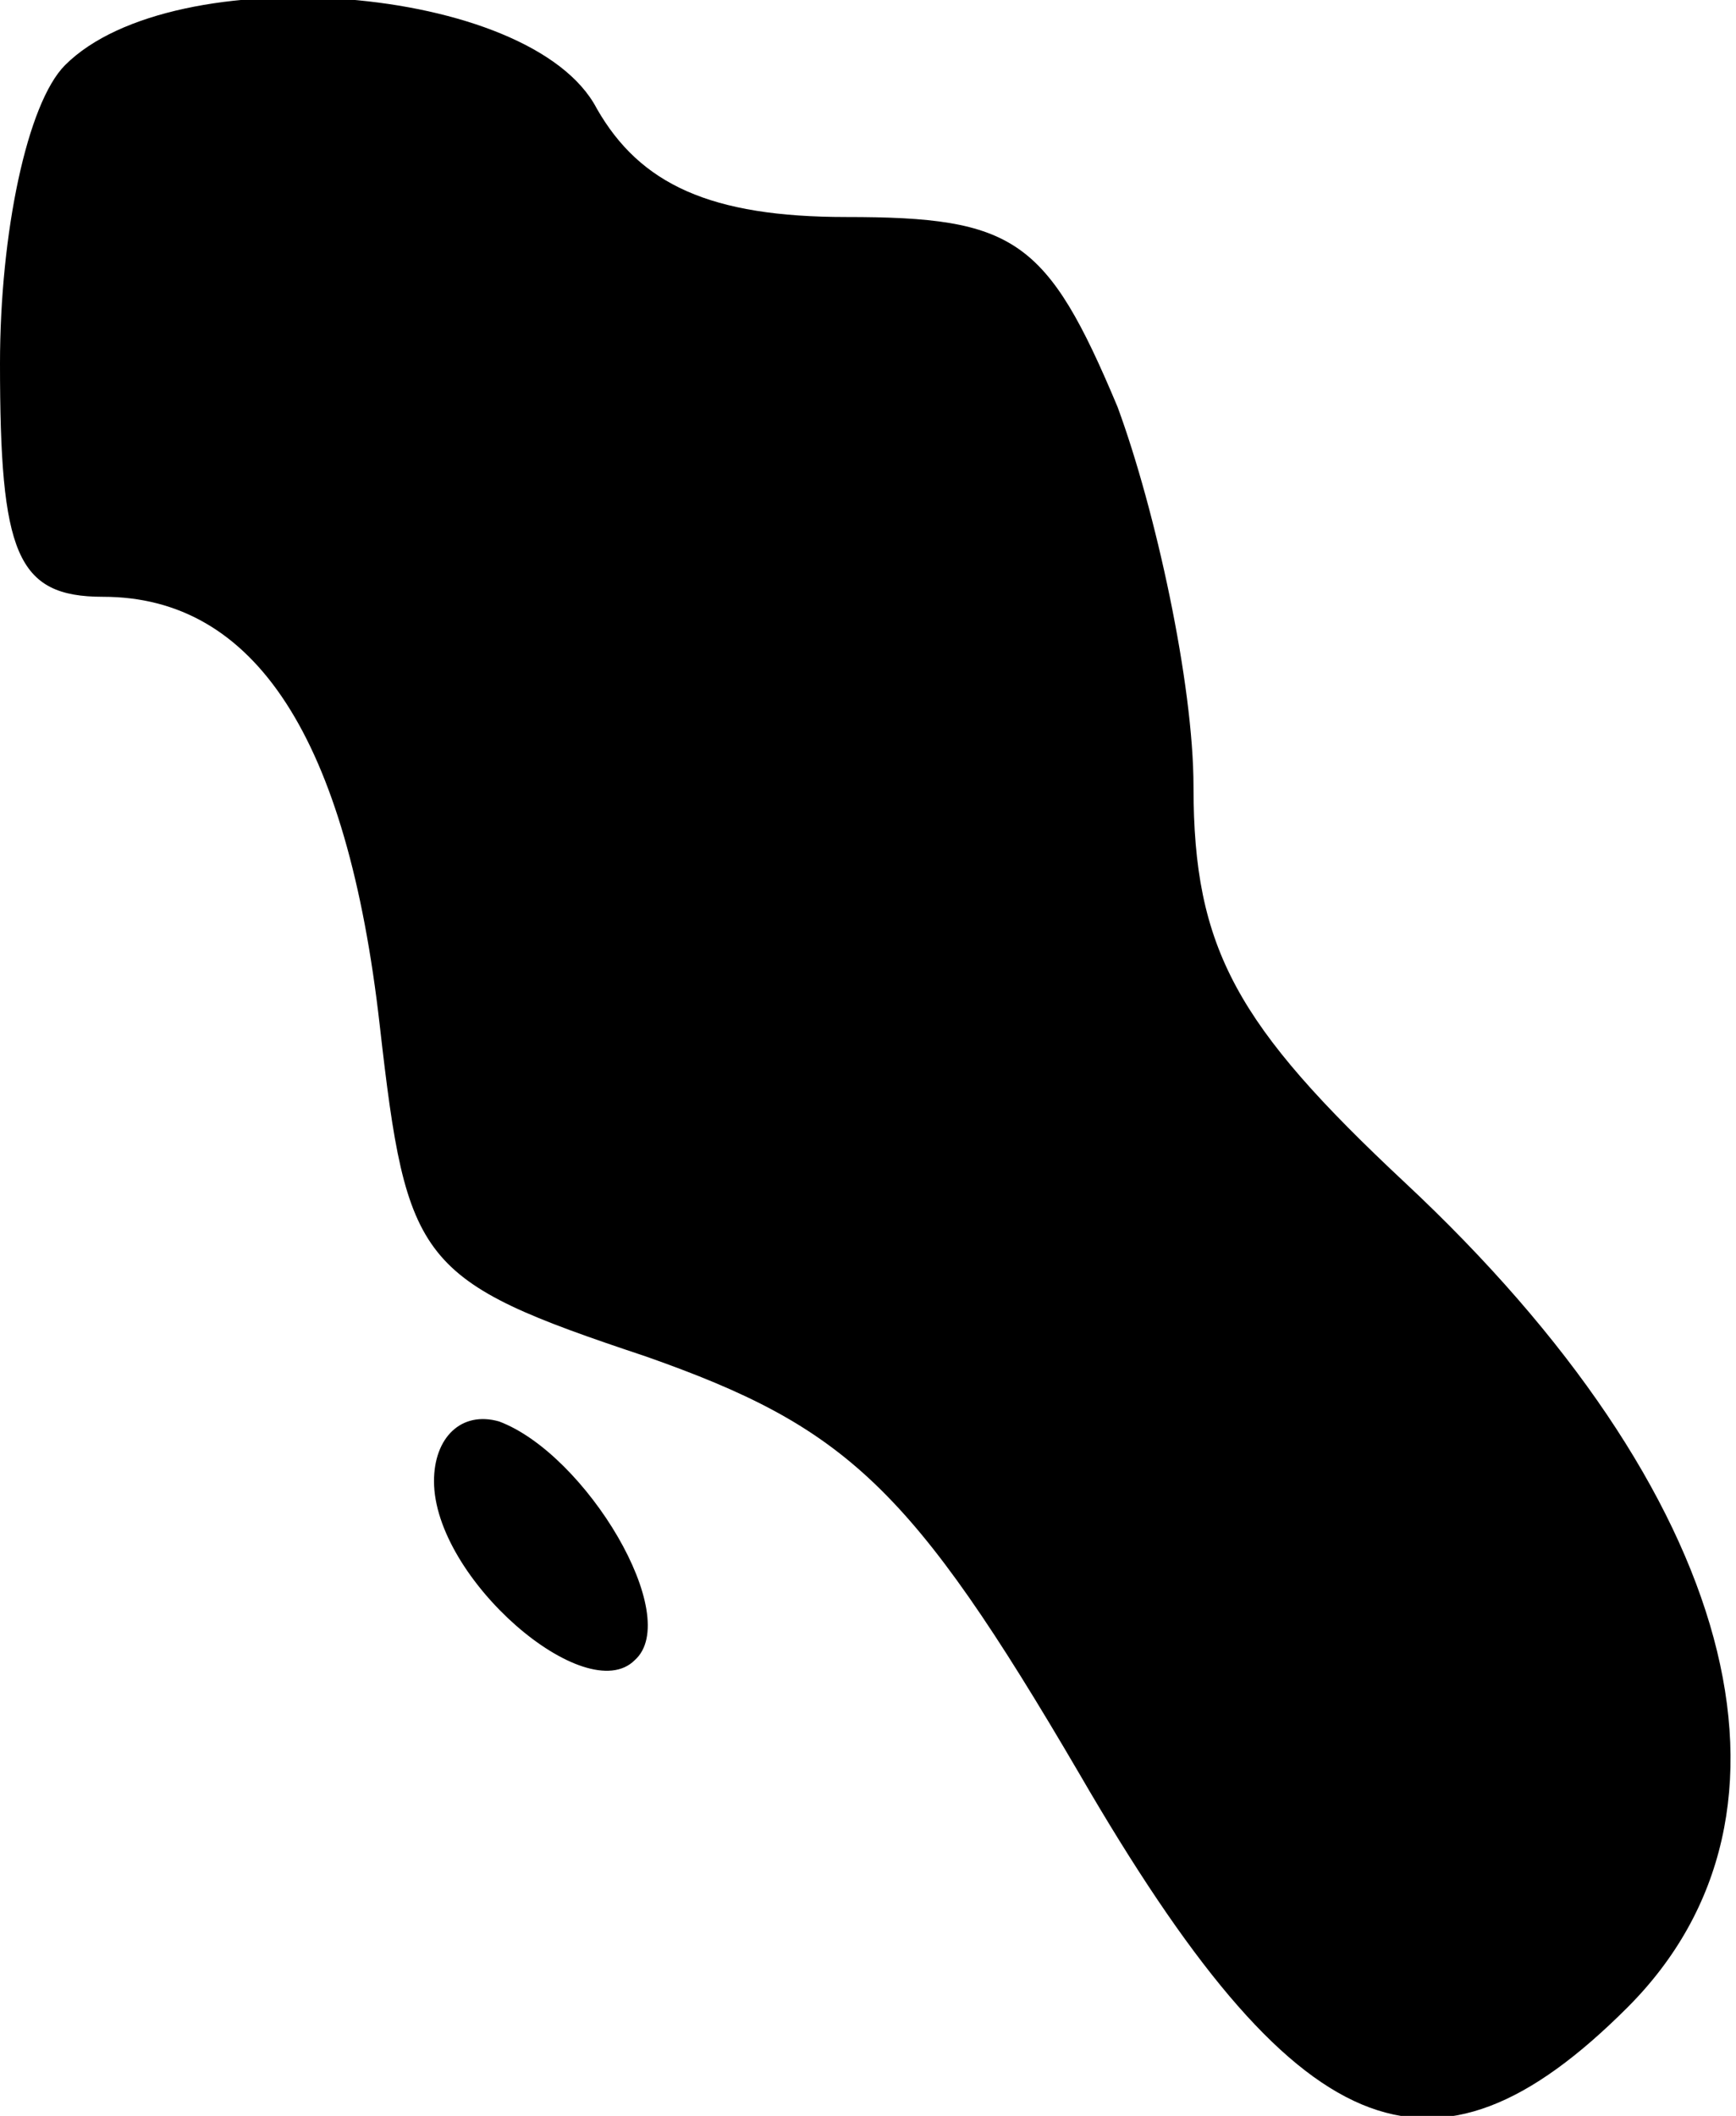 <?xml version="1.0" standalone="no"?>
<!DOCTYPE svg PUBLIC "-//W3C//DTD SVG 20010904//EN"
 "http://www.w3.org/TR/2001/REC-SVG-20010904/DTD/svg10.dtd">
<svg version="1.0" xmlns="http://www.w3.org/2000/svg"
 width="32pt" height="39pt" viewBox="0 0 32 39"
 preserveAspectRatio="xMidYMid meet">
<g transform="translate(0,39) scale(0.1,-0.1)"
fill="#000000" stroke="none">
<path fill="#000000" stroke="none" d="M12 378 c-7 -7 -12 -31 -12 -55 0 -35
3 -43 19 -43 28 0 45 -26 51 -79 5 -44 7 -47 49 -61 37 -13 49 -24 80 -77 40
-69 65 -79 101 -43 36 36 20 95 -41 152 -31 29 -39 43 -39 73 0 19 -7 51 -14
70 -13 31 -19 35 -50 35 -25 0 -38 6 -46 20 -12 23 -78 28 -98 8z"/>
<path fill="#000000" stroke="none" d="M80 117 c0 -18 28 -42 37 -33 9 8 -9
38 -25 44 -7 2 -12 -3 -12 -11z"/>
</g>
</svg>
